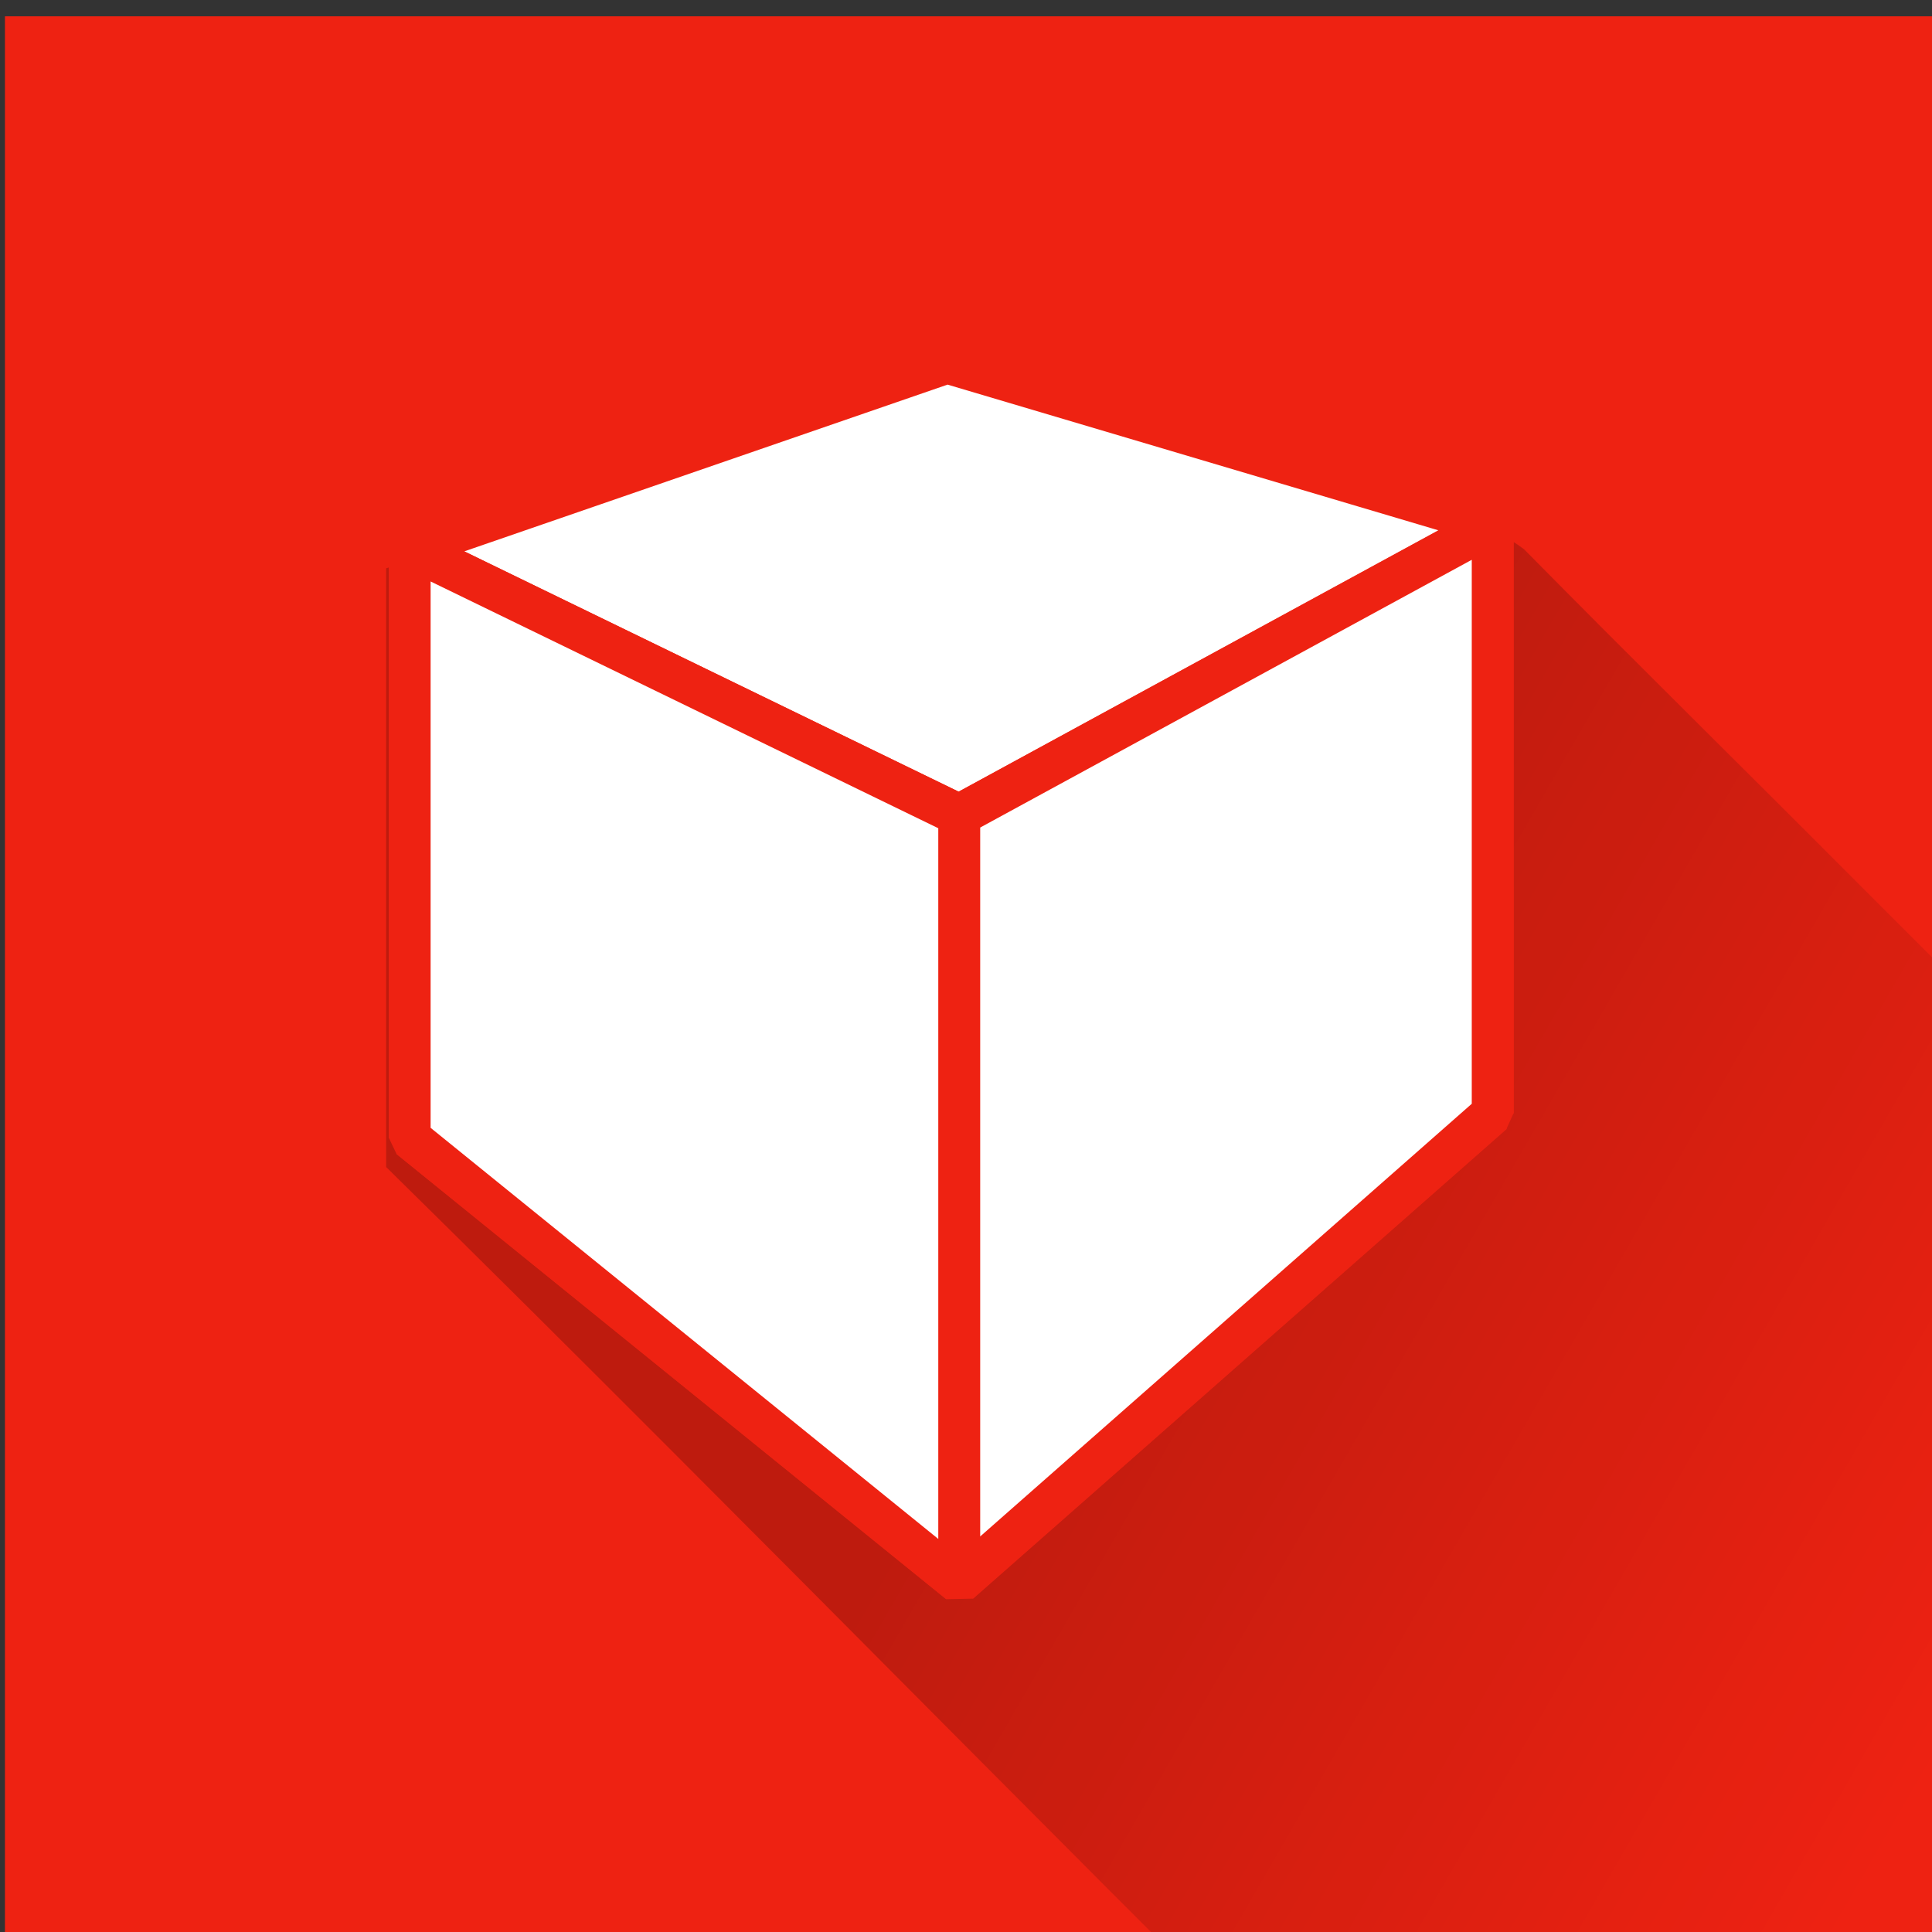 <?xml version="1.0" encoding="UTF-8" standalone="no"?>
<!-- Created with Inkscape (http://www.inkscape.org/) -->

<svg
   xmlns:dc="http://purl.org/dc/elements/1.1/"
   xmlns:cc="http://creativecommons.org/ns#"
   xmlns:rdf="http://www.w3.org/1999/02/22-rdf-syntax-ns#"
   xmlns:svg="http://www.w3.org/2000/svg"
   xmlns="http://www.w3.org/2000/svg"
   xmlns:xlink="http://www.w3.org/1999/xlink"
   xmlns:sodipodi="http://sodipodi.sourceforge.net/DTD/sodipodi-0.dtd"
   xmlns:inkscape="http://www.inkscape.org/namespaces/inkscape"
   inkscape:export-ydpi="90"
   inkscape:export-xdpi="90"
   inkscape:export-filename="D:\MyProject\try\inkscape\wecase9.png"
   sodipodi:docname="wecase-long-shadow.svg"
   inkscape:version="0.48.4 r9939"
   version="1.1"
   id="svg2"
   height="500"
   width="500">
  <rect width="100%" height="100%" fill="#333333" stroke="none"/>
  <sodipodi:namedview
     id="base"
     pagecolor="#ffffff"
     bordercolor="#666666"
     borderopacity="1.0"
     inkscape:pageopacity="0.0"
     inkscape:pageshadow="2"
     inkscape:zoom="0.34"
     inkscape:cx="98.076923"
     inkscape:cy="303.81103"
     inkscape:document-units="px"
     inkscape:current-layer="layer2"
     showgrid="false"
     inkscape:window-width="1366"
     inkscape:window-height="706"
     inkscape:window-x="-8"
     inkscape:window-y="-8"
     inkscape:window-maximized="1"
     inkscape:snap-page="true">
    <inkscape:grid
       snapvisiblegridlinesonly="true"
       enabled="true"
       visible="true"
       empspacing="5"
       id="grid11457"
       type="xygrid" />
  </sodipodi:namedview>
  <defs
     id="defs4">
    <linearGradient
       inkscape:collect="always"
       id="linearGradient12311">
      <stop
         style="stop-color:#000000;stop-opacity:1;"
         offset="0"
         id="stop12313" />
      <stop
         style="stop-color:#000000;stop-opacity:0;"
         offset="1"
         id="stop12315" />
    </linearGradient>
    <inkscape:perspective
       id="perspective3755"
       inkscape:persp3d-origin="108.20267 : 108.39103 : 1"
       inkscape:vp_z="141.45619 : 158.07384 : 1"
       inkscape:vp_y="0 : 174.2437 : 0"
       inkscape:vp_x="16.946666 : 155.58343 : 1"
       sodipodi:type="inkscape:persp3d" />
    <linearGradient
       inkscape:collect="always"
       xlink:href="#linearGradient12311"
       id="linearGradient12317"
       x1="88.803"
       y1="70"
       x2="110.011"
       y2="91.207"
       gradientUnits="userSpaceOnUse"
       gradientTransform="translate(-0.31,0.31)" />
    <linearGradient
       inkscape:collect="always"
       xlink:href="#linearGradient12311"
       id="linearGradient13924"
       gradientUnits="userSpaceOnUse"
       gradientTransform="translate(-0.31,0.31)"
       x1="88.803"
       y1="70"
       x2="110.011"
       y2="91.207" />
    <linearGradient
       inkscape:collect="always"
       xlink:href="#linearGradient12311"
       id="linearGradient13934"
       gradientUnits="userSpaceOnUse"
       gradientTransform="matrix(2.109,0,0,2.109,-106.292,-33.846)"
       x1="87.581"
       y1="79.286"
       x2="111.101"
       y2="92.865" />
    <linearGradient
       inkscape:collect="always"
       xlink:href="#linearGradient12311"
       id="linearGradient13981"
       gradientUnits="userSpaceOnUse"
       gradientTransform="matrix(2.109,0,0,2.109,-106.292,-33.846)"
       x1="87.581"
       y1="79.286"
       x2="111.101"
       y2="92.865" />
    <linearGradient
       inkscape:collect="always"
       xlink:href="#linearGradient12311"
       id="linearGradient13991"
       gradientUnits="userSpaceOnUse"
       gradientTransform="matrix(2.488,0,0,2.488,-137.247,-62.727)"
       x1="87.581"
       y1="79.286"
       x2="111.101"
       y2="92.865" />
    <clipPath
       clipPathUnits="userSpaceOnUse"
       id="clipPath3807">
      <rect
         y="70.546"
         x="-0.087"
         height="128.481"
         width="128.481"
         id="rect3809"
         style="fill:#ee2212;fill-opacity:1;stroke:none;display:inline" />
    </clipPath>
  </defs>
  <g
     transform="translate(0,-552.362)"
     id="layer1"
     inkscape:groupmode="layer"
     inkscape:label="base"
     style="display:inline">
    <rect
       style="fill:#ee2212;fill-opacity:1;stroke:none"
       id="rect3770"
       width="500"
       height="500"
       x="1.282"
       y="556.585" />
  </g>
  <g
     inkscape:label="Icon image"
     id="layer2"
     inkscape:groupmode="layer"
     transform="translate(0,300)">
    <g
       id="g3772"
       transform="matrix(3.892,0,0,3.892,1.62,-570.315)"
       clip-path="url(#clipPath3807)">
      <path
         inkscape:connector-curvature="0"
         id="path11491"
         d="M 62.582,94.804 C 50.141,98.95 37.7,103.097 25.259,107.244 c 0,13.27 0,26.54 0,39.81 25.425,24.997 50.211,50.664 75.808,75.476 11.829,9.367 23.646,18.759 35.381,28.248 12.441,-10.782 24.881,-21.564 37.322,-32.346 -0.052,-13.296 0.104,-26.593 -0.078,-39.888 -16.932,-16.751 -33.685,-33.495 -50.458,-50.25 -7.426,-7.459 -14.902,-14.811 -22.313,-22.321 -4.031,-3.02 -9.441,-3.063 -14.131,-4.715 -8.07,-2.152 -16.139,-4.304 -24.209,-6.456 z"
         style="opacity:0.2;fill:url(#linearGradient13991);fill-opacity:1;stroke:none" />
      <path
         d="M 26.837,145.125 63.375,174.714 98.849,143.488 62.569,125.369 z"
         style="fill:#ffffff;fill-opacity:1;fill-rule:evenodd;stroke:#ee2212;stroke-width:2.778;stroke-linecap:round;stroke-linejoin:bevel;stroke-miterlimit:4;stroke-opacity:1;stroke-dasharray:none;stroke-dashoffset:0"
         id="path13799"
         inkscape:connector-curvature="0" />
      <path
         d="m 26.837,105.909 0,39.217 35.732,-19.756 0,-31.789 z"
         style="fill:#ffffff;fill-opacity:1;fill-rule:evenodd;stroke:#ee2212;stroke-width:2.778;stroke-linecap:round;stroke-linejoin:bevel;stroke-miterlimit:4;stroke-opacity:1;stroke-dasharray:none;stroke-dashoffset:0"
         id="path13801"
         inkscape:connector-curvature="0" />
      <path
         d="m 62.569,93.58 36.28,10.768 0,39.14 -36.28,-18.119 z"
         style="fill:#ffffff;fill-opacity:1;fill-rule:evenodd;stroke:#ee2212;stroke-width:2.778;stroke-linecap:round;stroke-linejoin:bevel;stroke-miterlimit:4;stroke-opacity:1;stroke-dasharray:none;stroke-dashoffset:0"
         id="path13803"
         inkscape:connector-curvature="0" />
      <g
         transform="matrix(2.488,0,0,2.488,-136.477,-63.497)"
         id="g13909">
        <path
           inkscape:connector-curvature="0"
           id="path13805"
           style="fill:#ffffff;fill-opacity:1;fill-rule:evenodd;stroke:#ee2212;stroke-width:1.117;stroke-linecap:round;stroke-linejoin:bevel;stroke-miterlimit:4;stroke-opacity:1;stroke-dasharray:none;stroke-dashoffset:0"
           d="m 65.637,68.085 14.685,7.138 14.258,-7.765 -14.581,-4.328 z" />
        <path
           inkscape:connector-curvature="0"
           id="path13807"
           style="fill:#ffffff;fill-opacity:1;fill-rule:evenodd;stroke:#ee2212;stroke-width:1.117;stroke-linecap:round;stroke-linejoin:bevel;stroke-miterlimit:4;stroke-opacity:1;stroke-dasharray:none;stroke-dashoffset:0"
           d="m 80.322,75.224 0,20.515 14.258,-12.55 0,-15.731 z" />
        <path
           inkscape:connector-curvature="0"
           id="path13809"
           style="fill:#ffffff;fill-opacity:1;fill-rule:evenodd;stroke:#ee2212;stroke-width:1.117;stroke-linecap:round;stroke-linejoin:bevel;stroke-miterlimit:4;stroke-opacity:1;stroke-dasharray:none;stroke-dashoffset:0"
           d="m 65.637,68.085 14.685,7.138 0,20.515 -14.685,-11.892 z" />
      </g>
    </g>
  </g>
</svg>
